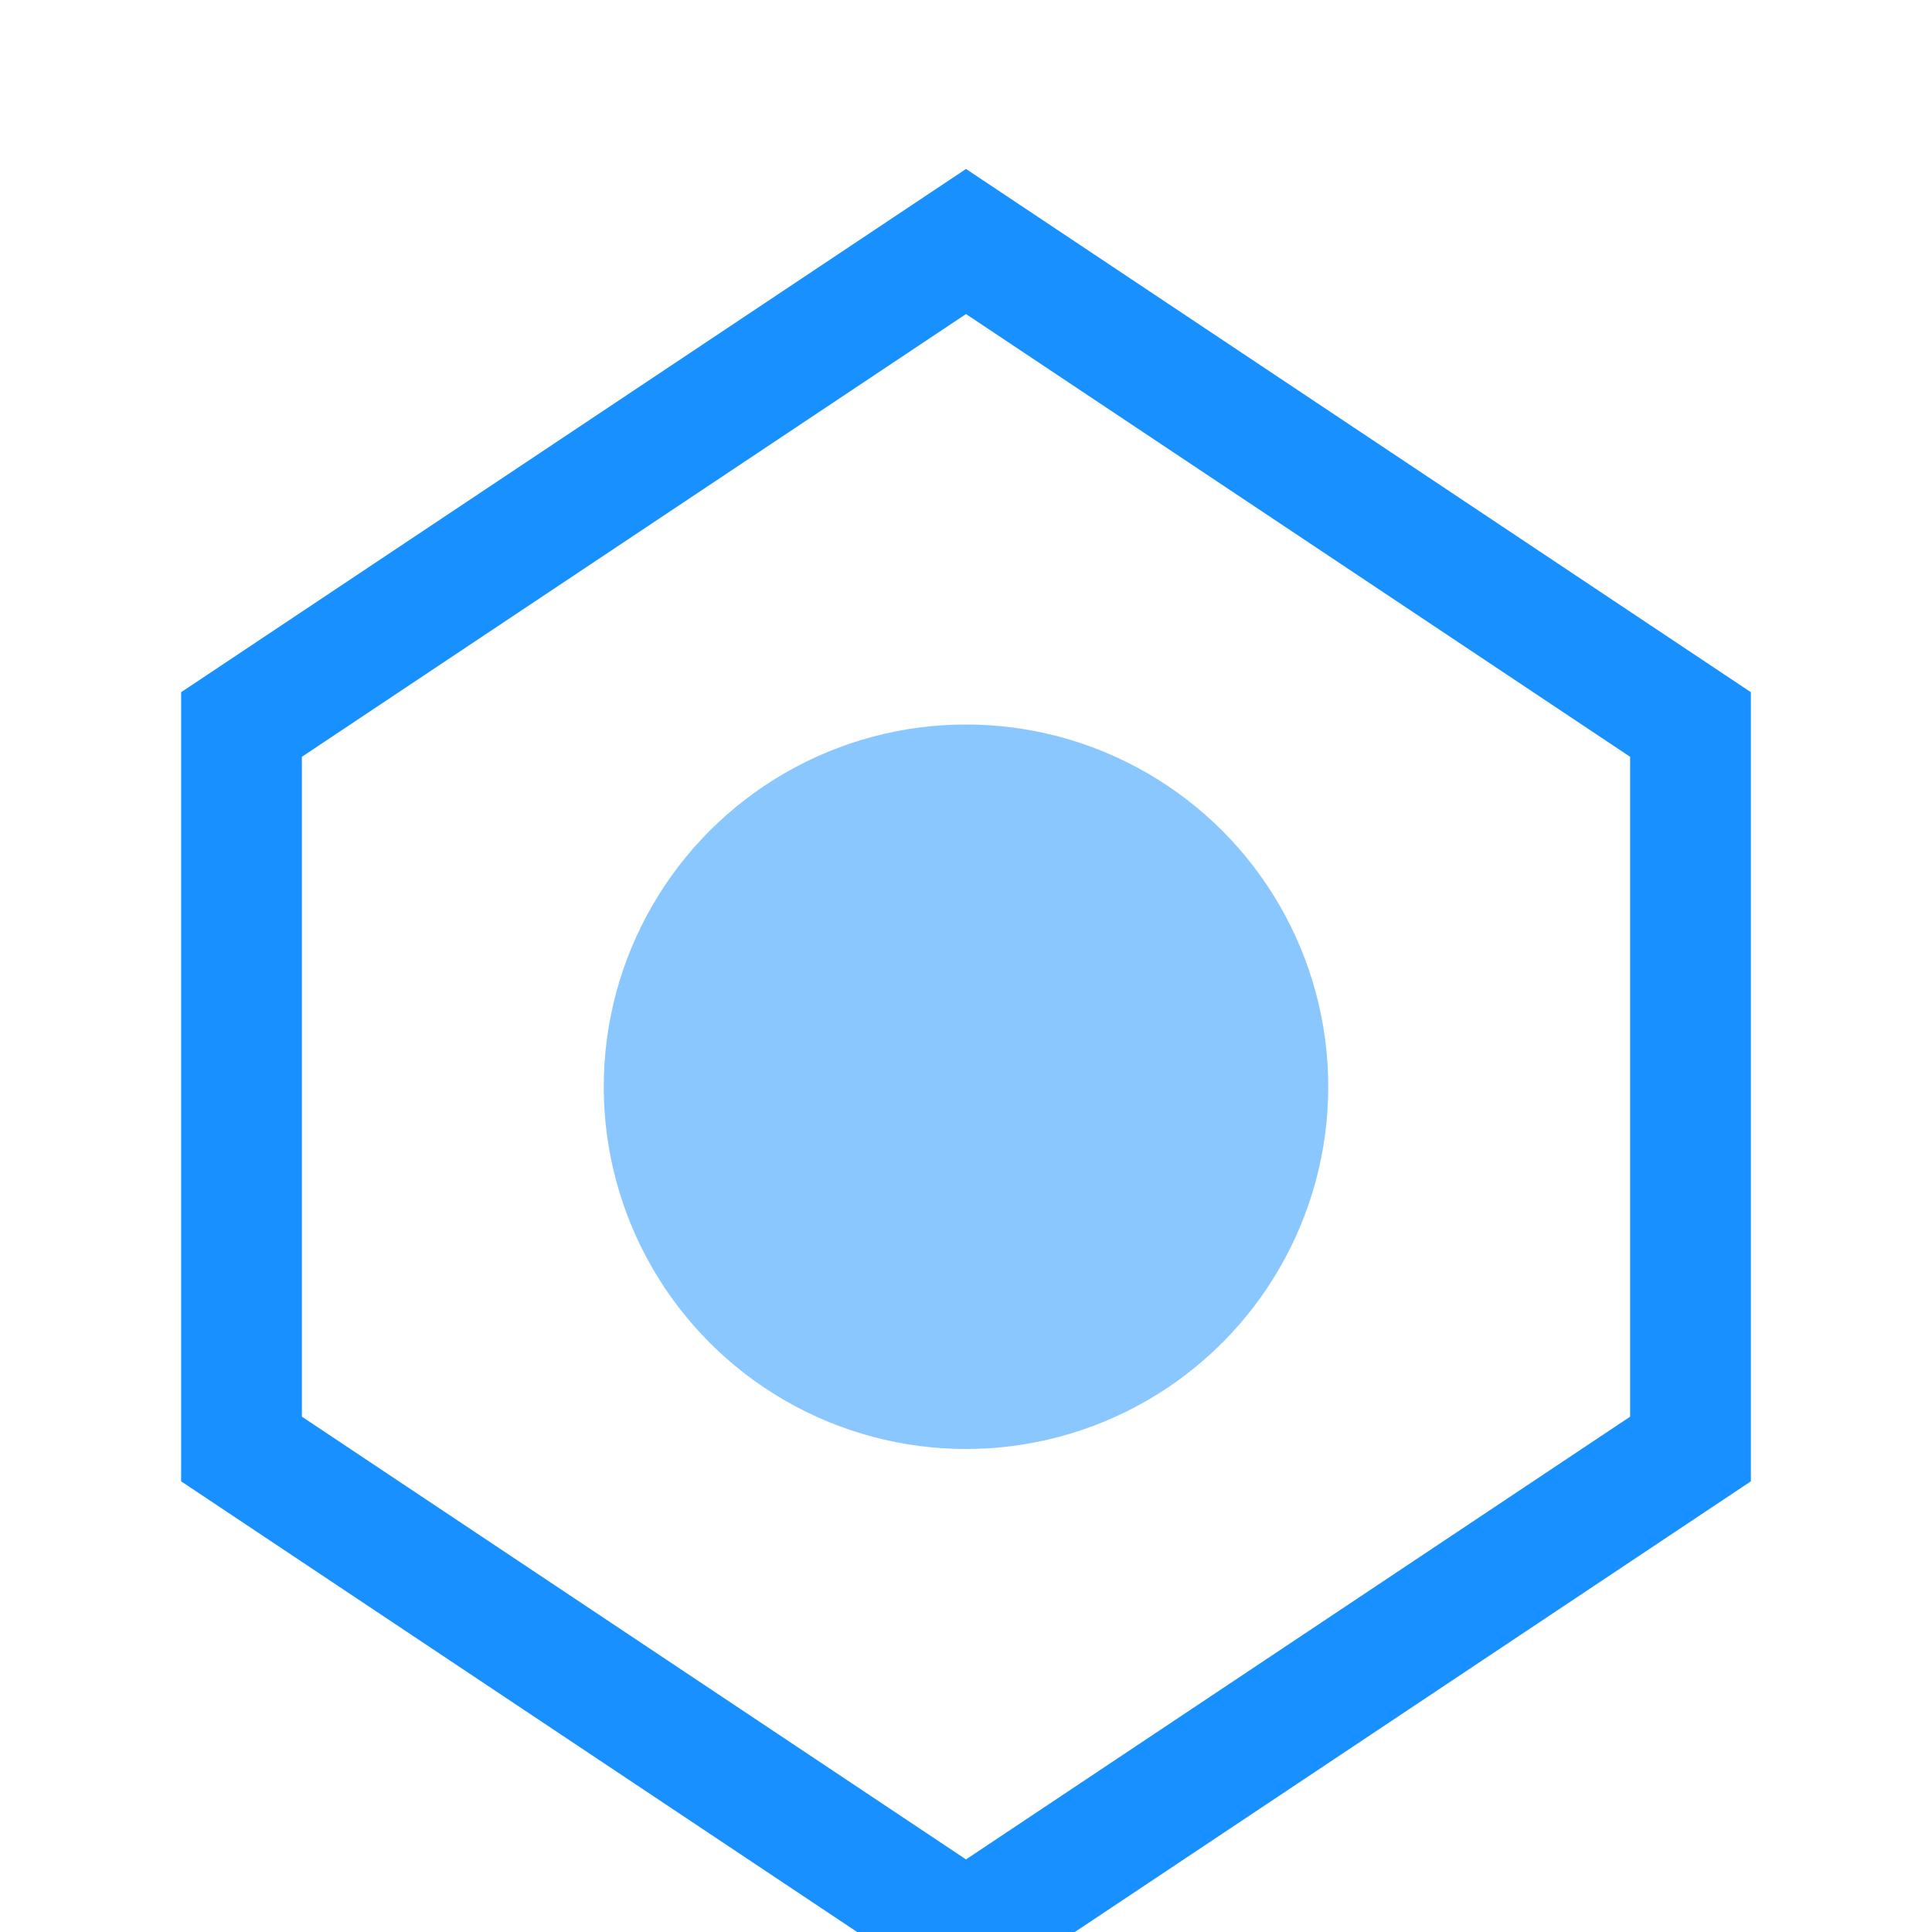 <?xml version="1.0" encoding="UTF-8"?>
<svg width="64" height="64" viewBox="0 0 64 64" xmlns="http://www.w3.org/2000/svg">
  <path d="M32 8 L56 24 L56 48 L32 64 L8 48 L8 24 Z" fill="none" stroke="#1890ff" stroke-width="4"/>
  <circle cx="32" cy="36" r="12" fill="#1890ff" opacity="0.5"/>
</svg> 
